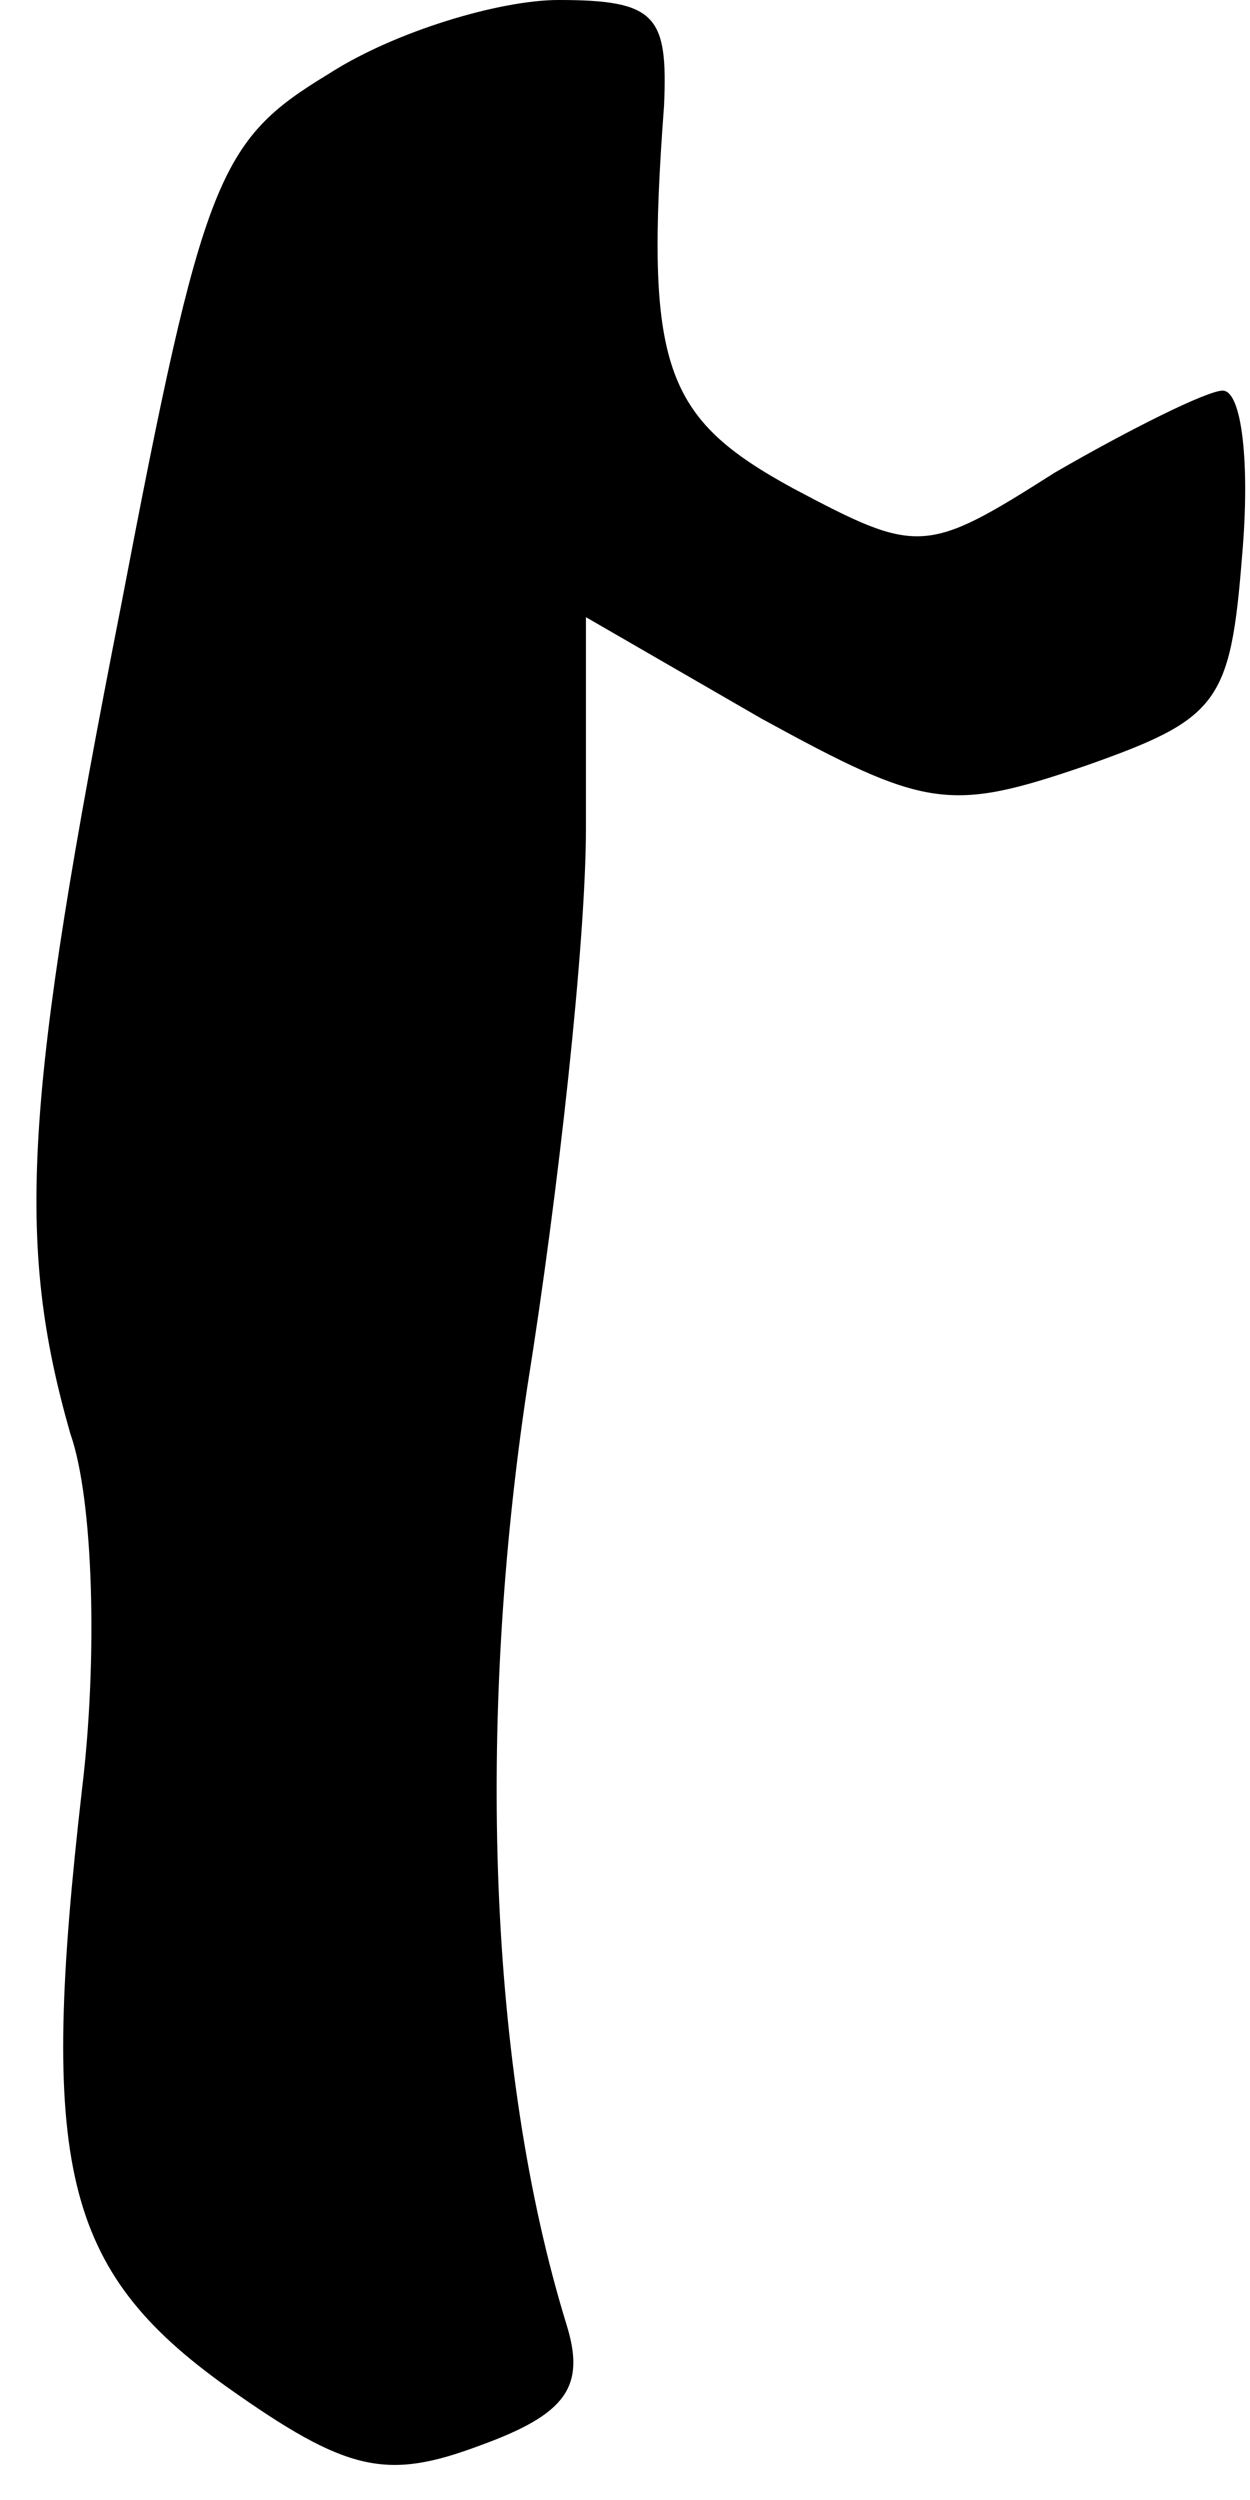 <?xml version="1.0" standalone="no"?>
<!DOCTYPE svg PUBLIC "-//W3C//DTD SVG 20010904//EN"
 "http://www.w3.org/TR/2001/REC-SVG-20010904/DTD/svg10.dtd">
<svg version="1.0" xmlns="http://www.w3.org/2000/svg"
 width="32pt" height="64pt" viewBox="0 0 32 64"
 preserveAspectRatio="xMidYMid meet">
<g transform="translate(0,64) scale(0.1,-0.1)"
fill="#000000" stroke="none">
<path fill="#000000" stroke="none" d="M84 621 c-28 -17 -32 -26 -53 -136 -25
-127 -27 -163 -13 -212 6 -17 7 -58 3 -91 -11 -96 -5 -123 37 -153 31 -22 41
-24 65 -15 22 8 27 15 22 31 -20 65 -23 154 -10 240 8 50 15 114 15 143 l0 54
45 -26 c42 -23 48 -24 83 -12 34 12 37 16 40 54 2 23 0 42 -5 42 -4 0 -24 -10
-43 -21 -33 -21 -35 -21 -67 -4 -33 18 -38 31 -33 98 1 23 -2 27 -27 27 -15 0
-42 -8 -59 -19z"/>
</g>
</svg>
